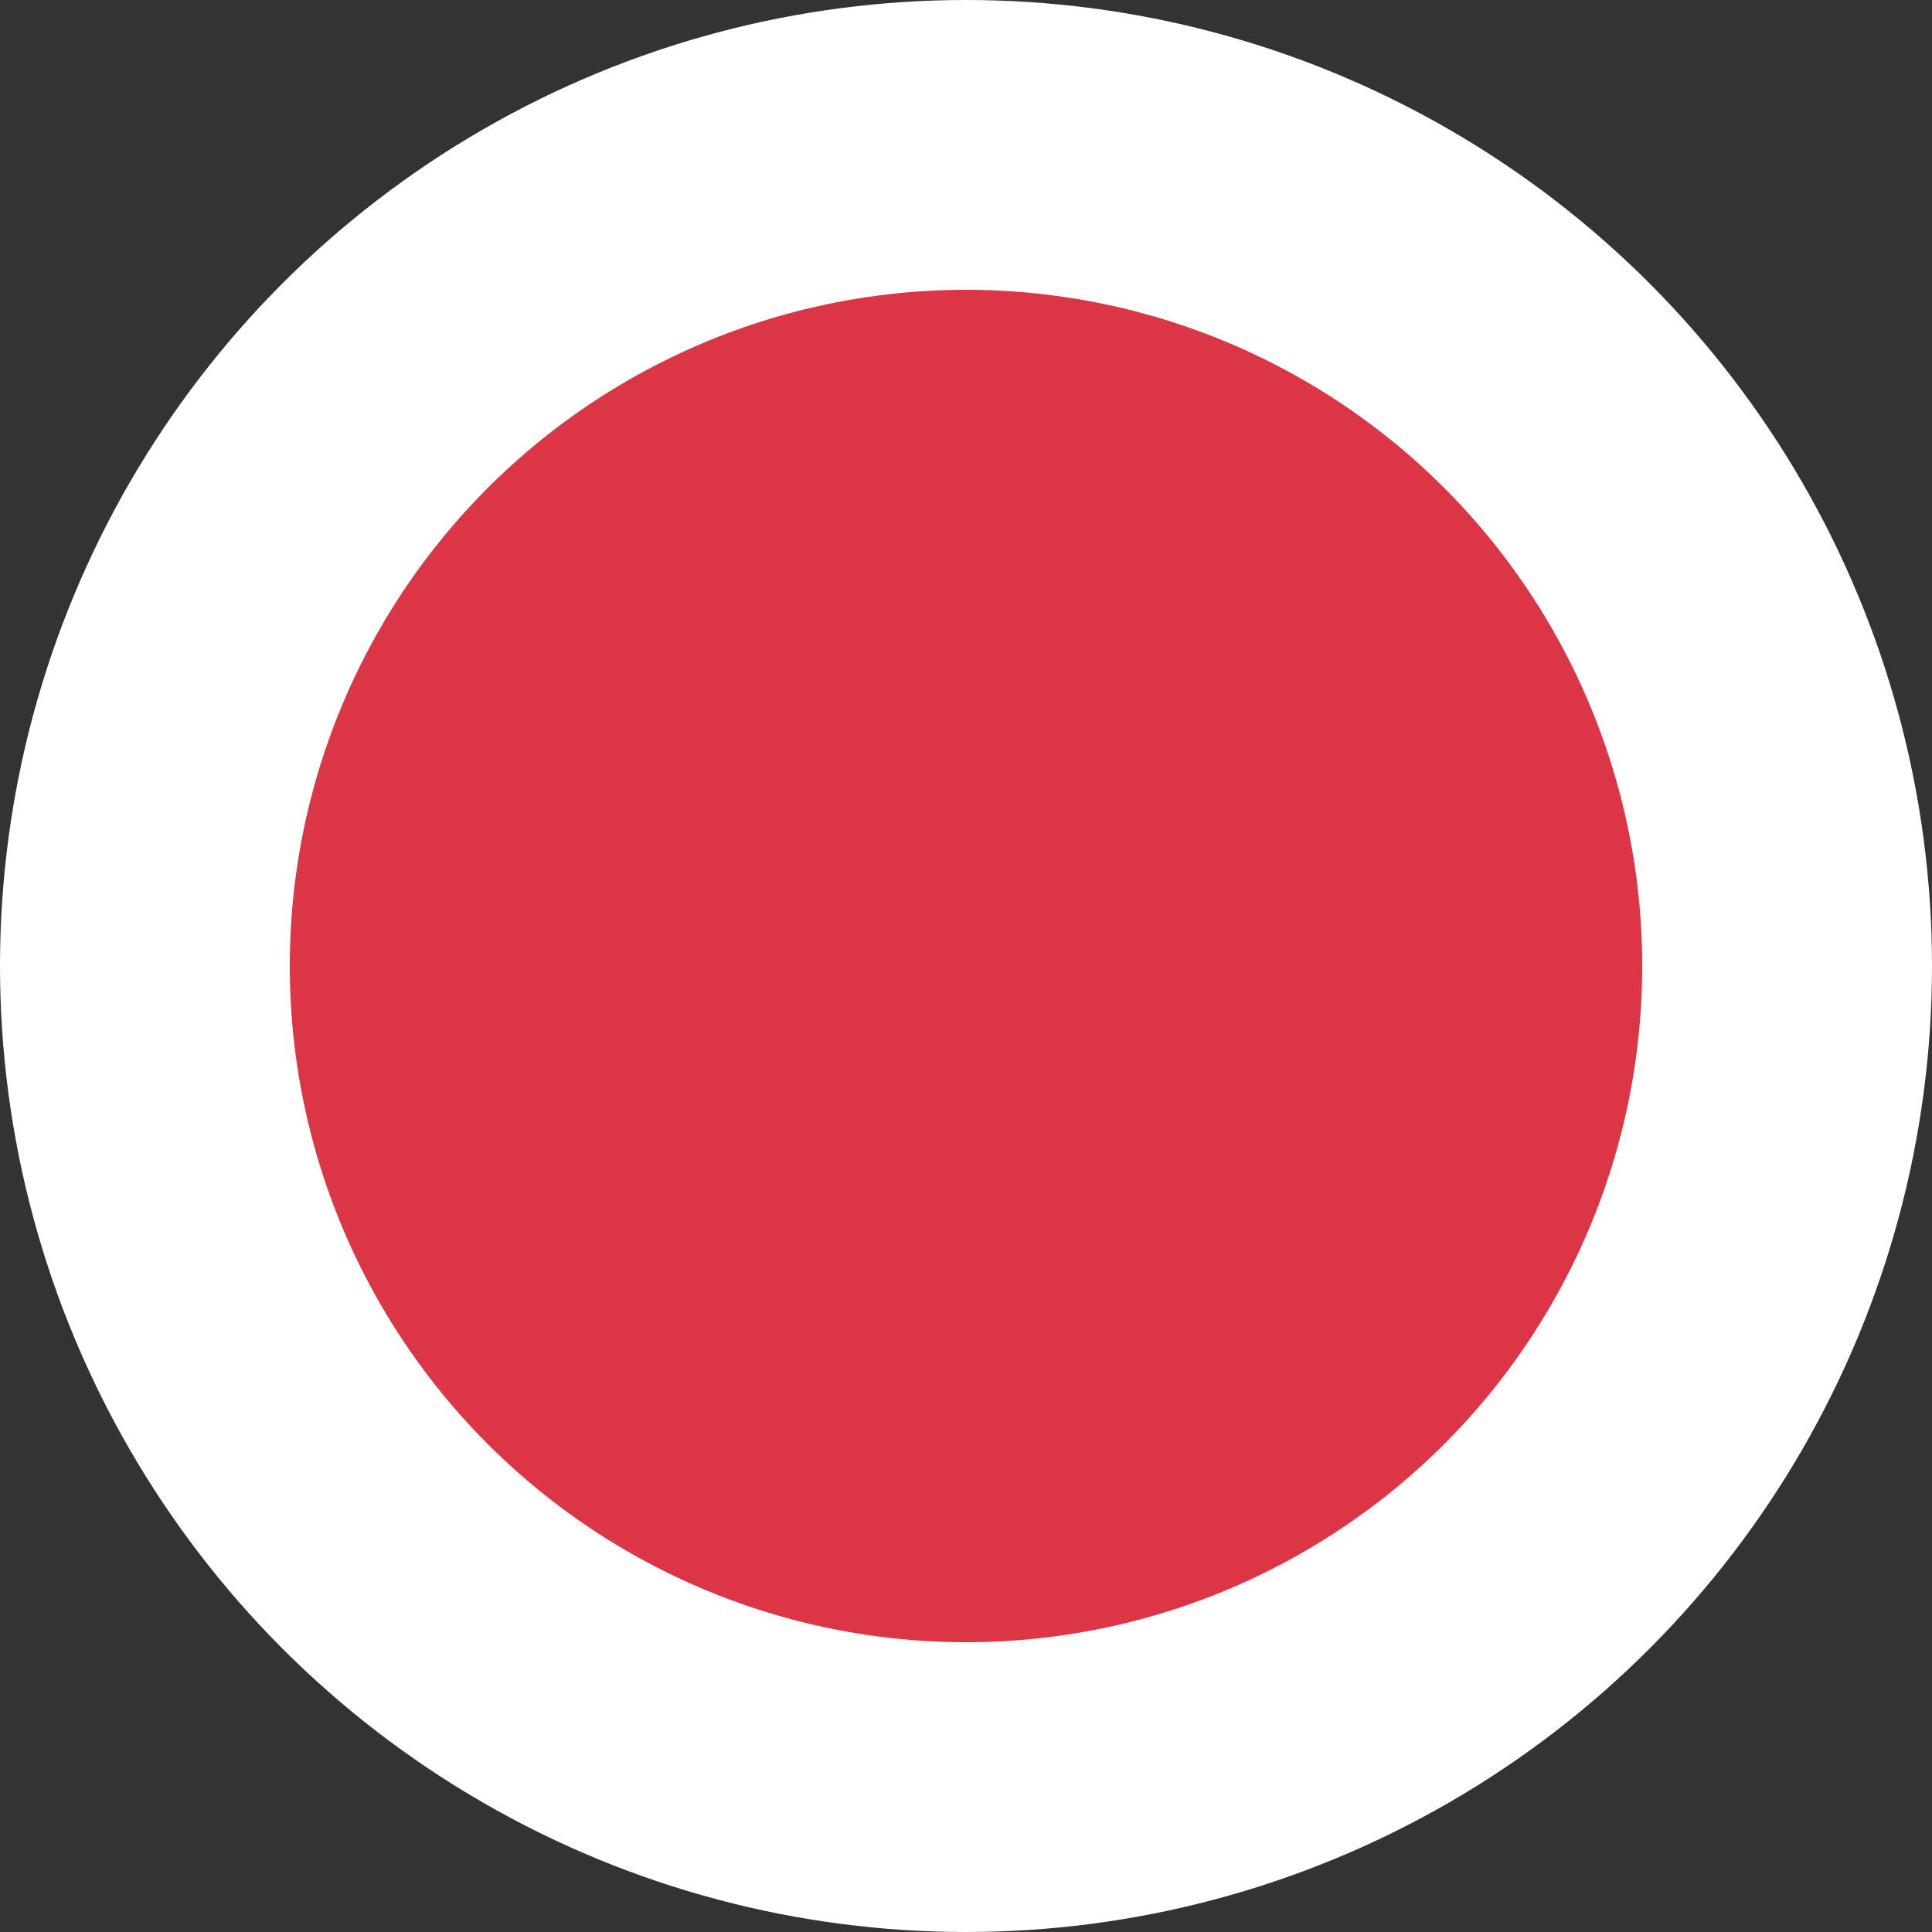 <svg id="orchid" width="10" height="10" viewBox="0 0 10 10" fill="none" xmlns="http://www.w3.org/2000/svg">
    <rect x="0" y="0" width="10" height="10" fill="#333333" stroke="none"/>
    <circle id="New" cx="5" cy="5" r="4.25" fill="#DC3545" stroke="white" stroke-width="1.5"/>
</svg>
